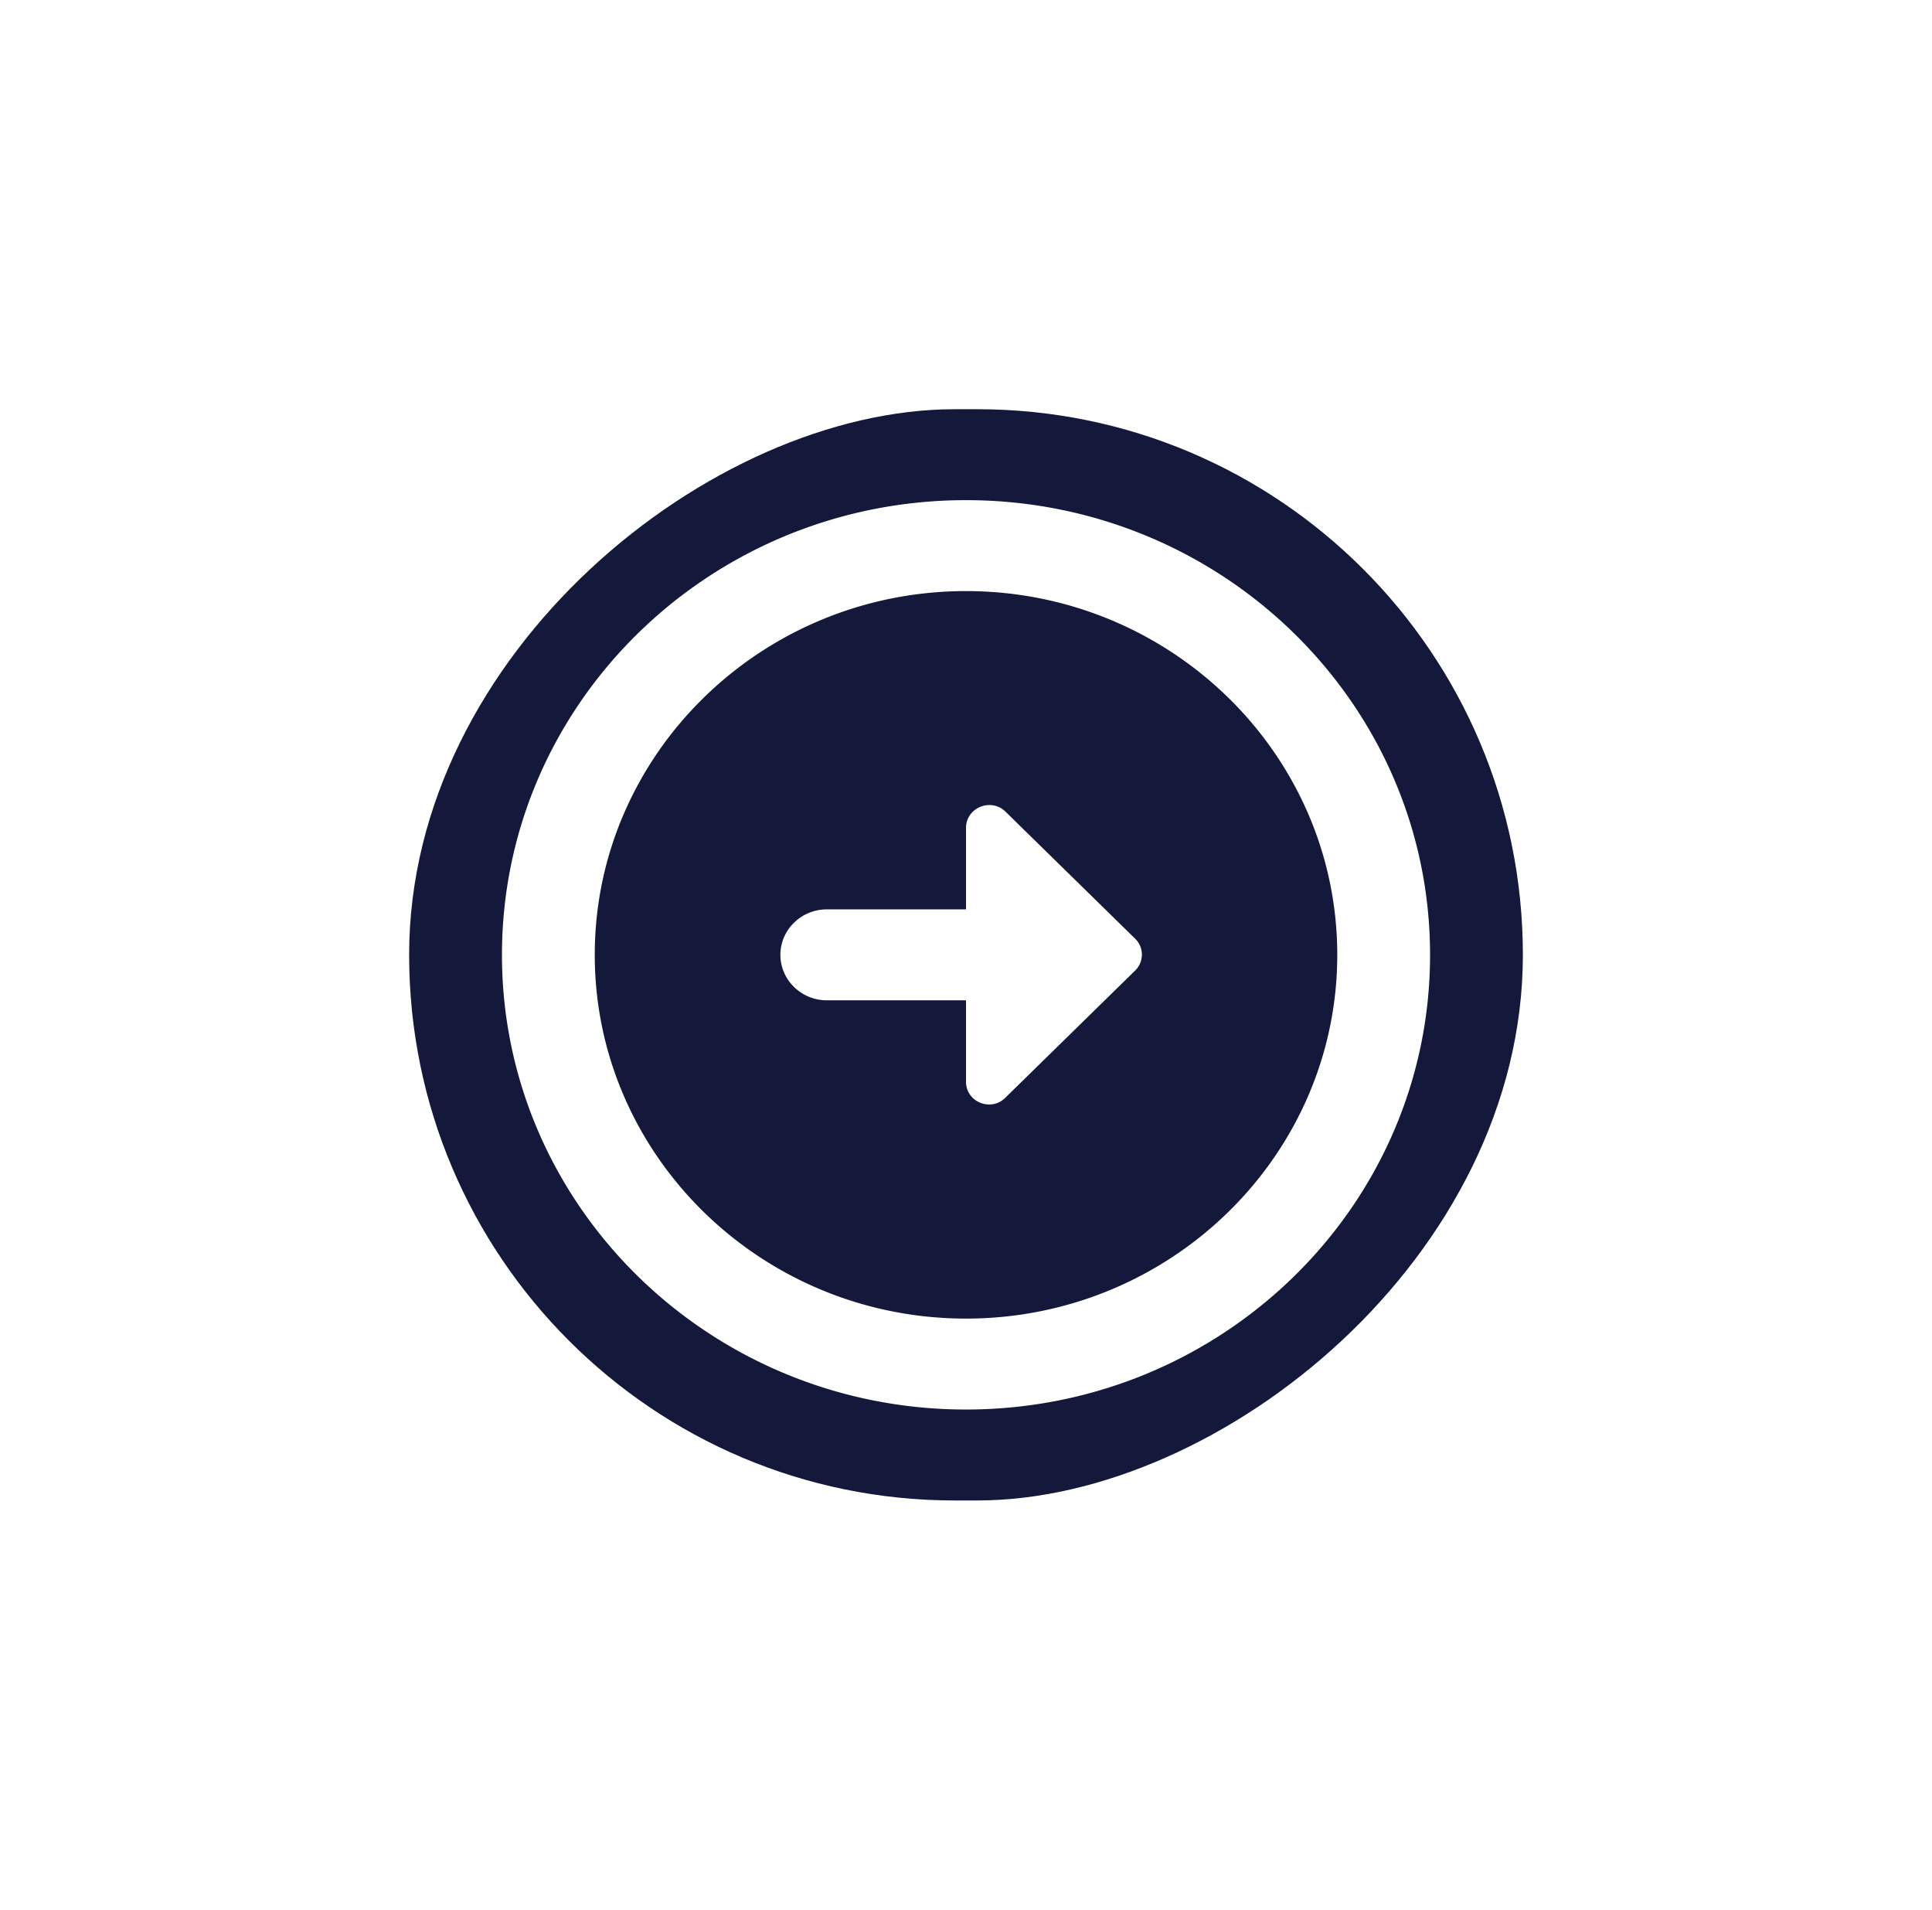 <svg
                  xmlns="http://www.w3.org/2000/svg"
                  width="85"
                  height="84"
                  fill="none"
                >
                  <g filter="url(#a)">
                    <rect
                      width="48"
                      height="49"
                      x="67"
                      y="9"
                      fill="#14183B"
                      rx="24"
                      transform="rotate(90 67 9)"
                    />
                    <path
                      fill="#fff"
                      d="M26.167 33c0-8.82 7.33-16 16.333-16 9.004 0 16.334 7.18 16.334 16S51.504 49 42.5 49c-9.003 0-16.333-7.18-16.333-16Zm-4.083 0c0 11.04 9.146 20 20.416 20s20.417-8.96 20.417-20S53.77 13 42.5 13c-11.27 0-20.416 8.96-20.416 20ZM42.5 31h-6.125c-1.123 0-2.041.9-2.041 2s.918 2 2.041 2H42.5v3.58c0 .9 1.103 1.34 1.736.7l5.696-5.58a.976.976 0 0 0 0-1.42l-5.696-5.58c-.633-.62-1.736-.18-1.736.72V31Z"
                    />
                  </g>
                  <defs>
                    <filter
                      id="a"
                      width="85"
                      height="84"
                      x="0"
                      y="0"
                      colorInterpolationFilters="sRGB"
                      filterUnits="userSpaceOnUse"
                    >
                      <feFlood floodOpacity="0" result="BackgroundImageFix" />
                      <feColorMatrix
                        in="SourceAlpha"
                        result="hardAlpha"
                        values="0 0 0 0 0 0 0 0 0 0 0 0 0 0 0 0 0 0 127 0"
                      />
                      <feOffset dy="9" />
                      <feGaussianBlur stdDeviation="9" />
                      <feComposite in2="hardAlpha" operator="out" />
                      <feColorMatrix values="0 0 0 0 0 0 0 0 0 0 0 0 0 0 0 0 0 0 0.2 0" />
                      <feBlend
                        in2="BackgroundImageFix"
                        result="effect1_dropShadow_2327_9397"
                      />
                      <feBlend
                        in="SourceGraphic"
                        in2="effect1_dropShadow_2327_9397"
                        result="shape"
                      />
                    </filter>
                  </defs>
                </svg>